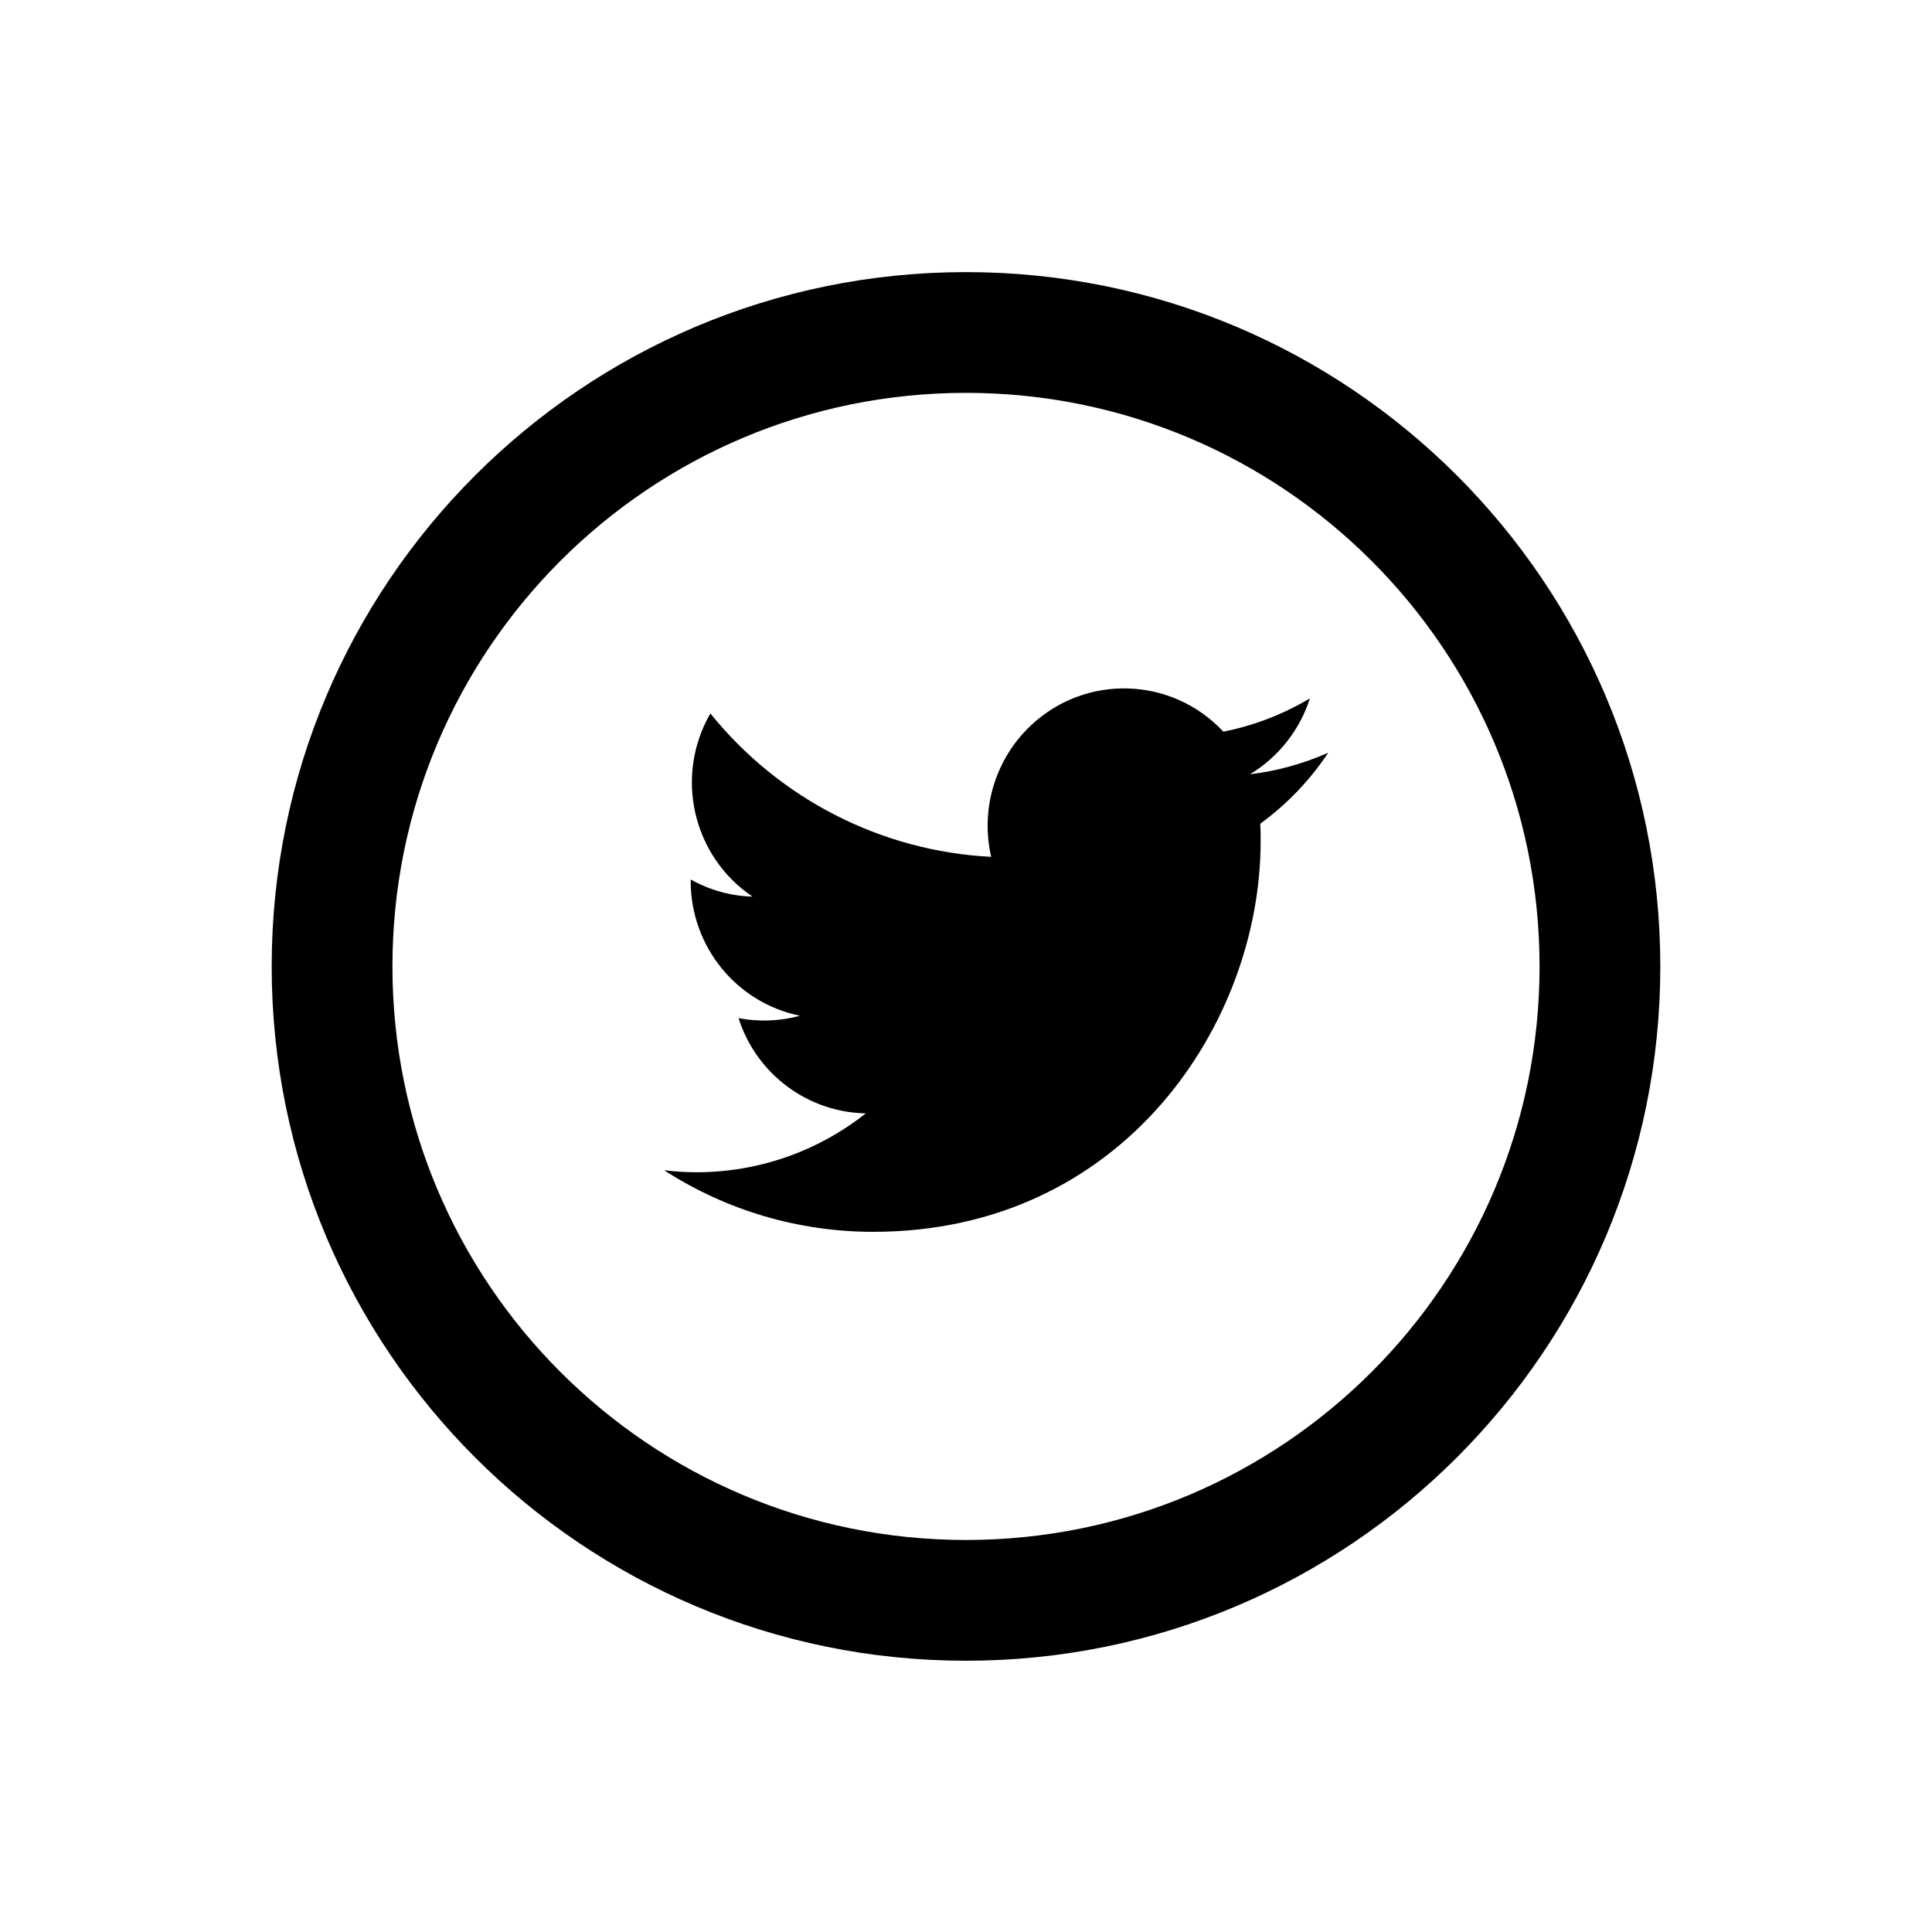 <svg xmlns='http://www.w3.org/2000/svg' width='32' height='32' viewBox='0 0 32 32'> <g fill='none' fill-rule='evenodd'> <g> <path d='M0 0H32V32H0z'/> <path fill='#000' fill-rule='nonzero' d='M16 4.507c-6.351 0-11.5 5.15-11.5 11.5 0 6.352 5.149 11.5 11.5 11.5s11.5-5.148 11.5-11.5c0-6.35-5.149-11.5-11.5-11.5zm0 2c5.247 0 9.5 4.254 9.5 9.5 0 5.247-4.253 9.5-9.5 9.5s-9.5-4.253-9.5-9.5c0-5.246 4.253-9.5 9.5-9.5z'/> <path fill='#000' fill-rule='nonzero' d='M20.88 13.937c0-.098 0-.196-.006-.294.442-.322.823-.72 1.126-1.176-.412.183-.849.304-1.296.357.47-.284.824-.73.992-1.257-.443.265-.928.451-1.433.552-.855-.916-2.284-.96-3.193-.099-.586.555-.835 1.382-.653 2.172-1.815-.092-3.505-.955-4.651-2.375-.6 1.039-.293 2.367.698 3.034-.359-.01-.71-.108-1.024-.284v.028c0 1.082.758 2.014 1.81 2.229-.332.09-.68.104-1.018.039.295.925 1.143 1.56 2.108 1.578-.8.633-1.786.976-2.803.975-.18 0-.359-.011-.537-.033 1.032.667 2.233 1.02 3.46 1.02 4.15.001 6.42-3.463 6.42-6.466z'/> </g> </g> </svg>